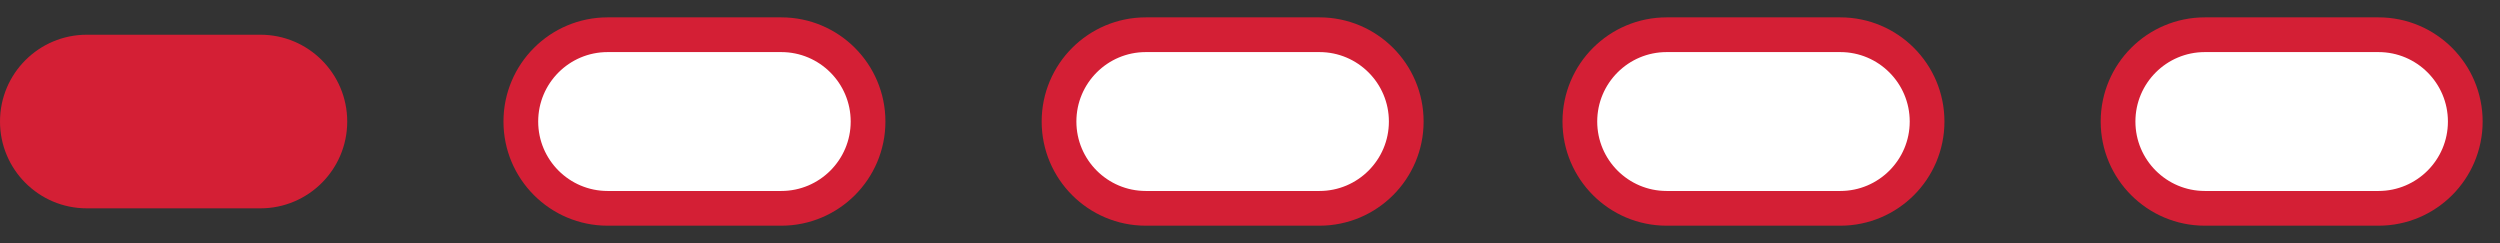 <svg height="14" overflow="visible" viewBox="0 -2 144 14" width="144" xmlns="http://www.w3.org/2000/svg"><rect x="0" y="-2" width="144" height="14" fill="#333333" stroke="none"/><g><defs><path id="path-1745815093707463" d="M0 5 C0 2.239 2.239 0 5 0 C5 0 15 0 15 0 C17.761 0 20 2.239 20 5 C20 5 20 5 20 5 C20 7.761 17.761 10 15 10 C15 10 5 10 5 10 C2.239 10 0 7.761 0 5 C0 5 0 5 0 5 Z" vector-effect="non-scaling-stroke"/></defs> <path style="stroke: rgb(140, 140, 140); stroke-width: 0; stroke-linecap: butt; stroke-linejoin: miter; fill: rgb(212, 31, 53);" d="M0 5 C0 2.239 2.239 0 5 0 C5 0 15 0 15 0 C17.761 0 20 2.239 20 5 C20 5 20 5 20 5 C20 7.761 17.761 10 15 10 C15 10 5 10 5 10 C2.239 10 0 7.761 0 5 C0 5 0 5 0 5 Z" vector-effect="non-scaling-stroke"/></g><g><defs><path id="path-1745815093707461" d="M0 5 C0 2.239 2.239 0 5 0 C5 0 15 0 15 0 C17.761 0 20 2.239 20 5 C20 5 20 5 20 5 C20 7.761 17.761 10 15 10 C15 10 5 10 5 10 C2.239 10 0 7.761 0 5 C0 5 0 5 0 5 Z" vector-effect="non-scaling-stroke"/></defs> <path style="stroke: rgb(212, 31, 53); stroke-width: 2; stroke-linecap: butt; stroke-linejoin: miter; fill: rgb(255, 255, 255);" d="M61 5 C61 2.239 63.239 0 66 0 C66 0 76 0 76 0 C78.761 0 81 2.239 81 5 C81 5 81 5 81 5 C81 7.761 78.761 10 76 10 C76 10 66 10 66 10 C63.239 10 61 7.761 61 5 C61 5 61 5 61 5 Z" vector-effect="non-scaling-stroke"/></g><g><defs><path id="path-1745815093707459" d="M0 5 C0 2.239 2.239 0 5 0 C5 0 15 0 15 0 C17.761 0 20 2.239 20 5 C20 5 20 5 20 5 C20 7.761 17.761 10 15 10 C15 10 5 10 5 10 C2.239 10 0 7.761 0 5 C0 5 0 5 0 5 Z" vector-effect="non-scaling-stroke"/></defs> <path style="stroke: rgb(212, 31, 53); stroke-width: 2; stroke-linecap: butt; stroke-linejoin: miter; fill: rgb(255, 255, 255);" d="M30 5 C30 2.239 32.239 0 35 0 C35 0 45 0 45 0 C47.761 0 50 2.239 50 5 C50 5 50 5 50 5 C50 7.761 47.761 10 45 10 C45 10 35 10 35 10 C32.239 10 30 7.761 30 5 C30 5 30 5 30 5 Z" vector-effect="non-scaling-stroke"/></g><g><defs><path id="path-1745815093706457" d="M0 5 C0 2.239 2.239 0 5 0 C5 0 15 0 15 0 C17.761 0 20 2.239 20 5 C20 5 20 5 20 5 C20 7.761 17.761 10 15 10 C15 10 5 10 5 10 C2.239 10 0 7.761 0 5 C0 5 0 5 0 5 Z" vector-effect="non-scaling-stroke"/></defs> <path style="stroke: rgb(212, 31, 53); stroke-width: 2; stroke-linecap: butt; stroke-linejoin: miter; fill: rgb(255, 255, 255);" d="M122 5 C122 2.239 124.239 0 127 0 C127 0 137 0 137 0 C139.761 0 142 2.239 142 5 C142 5 142 5 142 5 C142 7.761 139.761 10 137 10 C137 10 127 10 127 10 C124.239 10 122 7.761 122 5 C122 5 122 5 122 5 Z" vector-effect="non-scaling-stroke"/></g><g><defs><path id="path-1745815093706455" d="M0 5 C0 2.239 2.239 0 5 0 C5 0 15 0 15 0 C17.761 0 20 2.239 20 5 C20 5 20 5 20 5 C20 7.761 17.761 10 15 10 C15 10 5 10 5 10 C2.239 10 0 7.761 0 5 C0 5 0 5 0 5 Z" vector-effect="non-scaling-stroke"/></defs> <path style="stroke: rgb(212, 31, 53); stroke-width: 2; stroke-linecap: butt; stroke-linejoin: miter; fill: rgb(255, 255, 255);" d="M91 5 C91 2.239 93.239 0 96 0 C96 0 106 0 106 0 C108.761 0 111 2.239 111 5 C111 5 111 5 111 5 C111 7.761 108.761 10 106 10 C106 10 96 10 96 10 C93.239 10 91 7.761 91 5 C91 5 91 5 91 5 Z" vector-effect="non-scaling-stroke"/></g></svg>